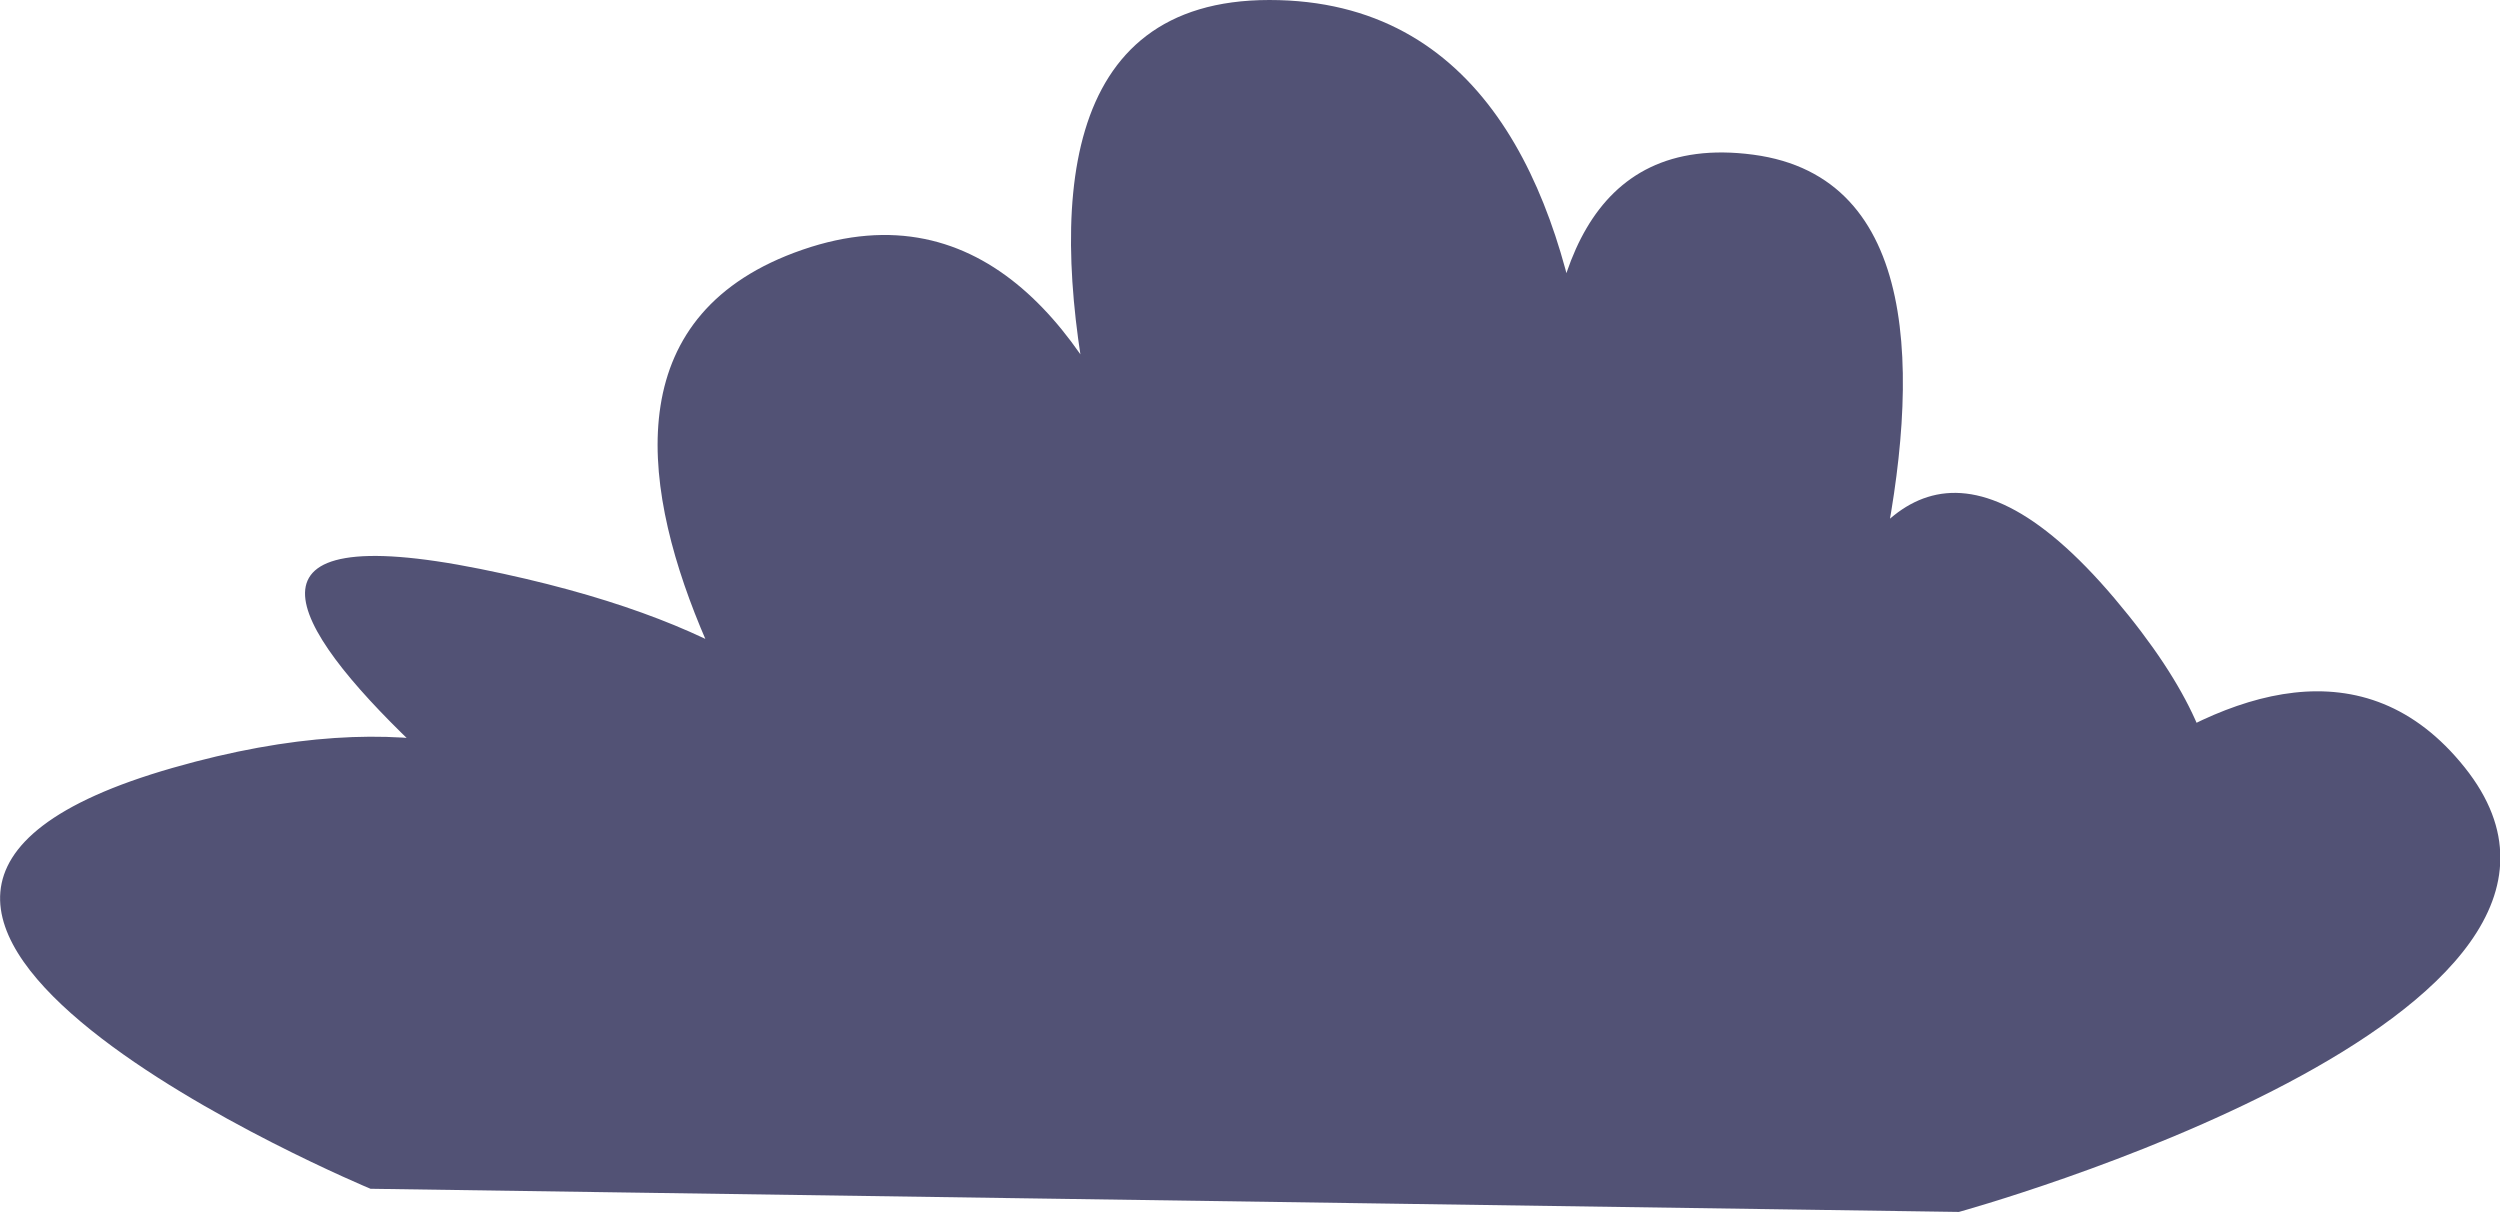 <svg xmlns="http://www.w3.org/2000/svg" viewBox="0 0 134.95 65.42"><defs><style>.cls-1{fill:#525275;}</style></defs><title>green_3</title><g id="Layer_2" data-name="Layer 2"><g id="DELIVERY"><path class="cls-1" d="M20,64.17l85.74,1.25s38.1-10.49,27.3-24-29.7,10.67-29.7,10.67,27.6.07,10.8-19.79-19.2,18.61-19.2,18.61,17.7-40.17-.3-42.56-9,31.87-9,31.87S91.32,0,68.52,0s-2.1,44.94-2.1,44.94-3.6-38.19-23.1-31.46,3.6,35.71,3.6,35.71,6.3-13-21-18.48,13.2,23,13.2,23S35.32,34,9.32,41.45,20,64.17,20,64.17Z"/></g></g></svg>
